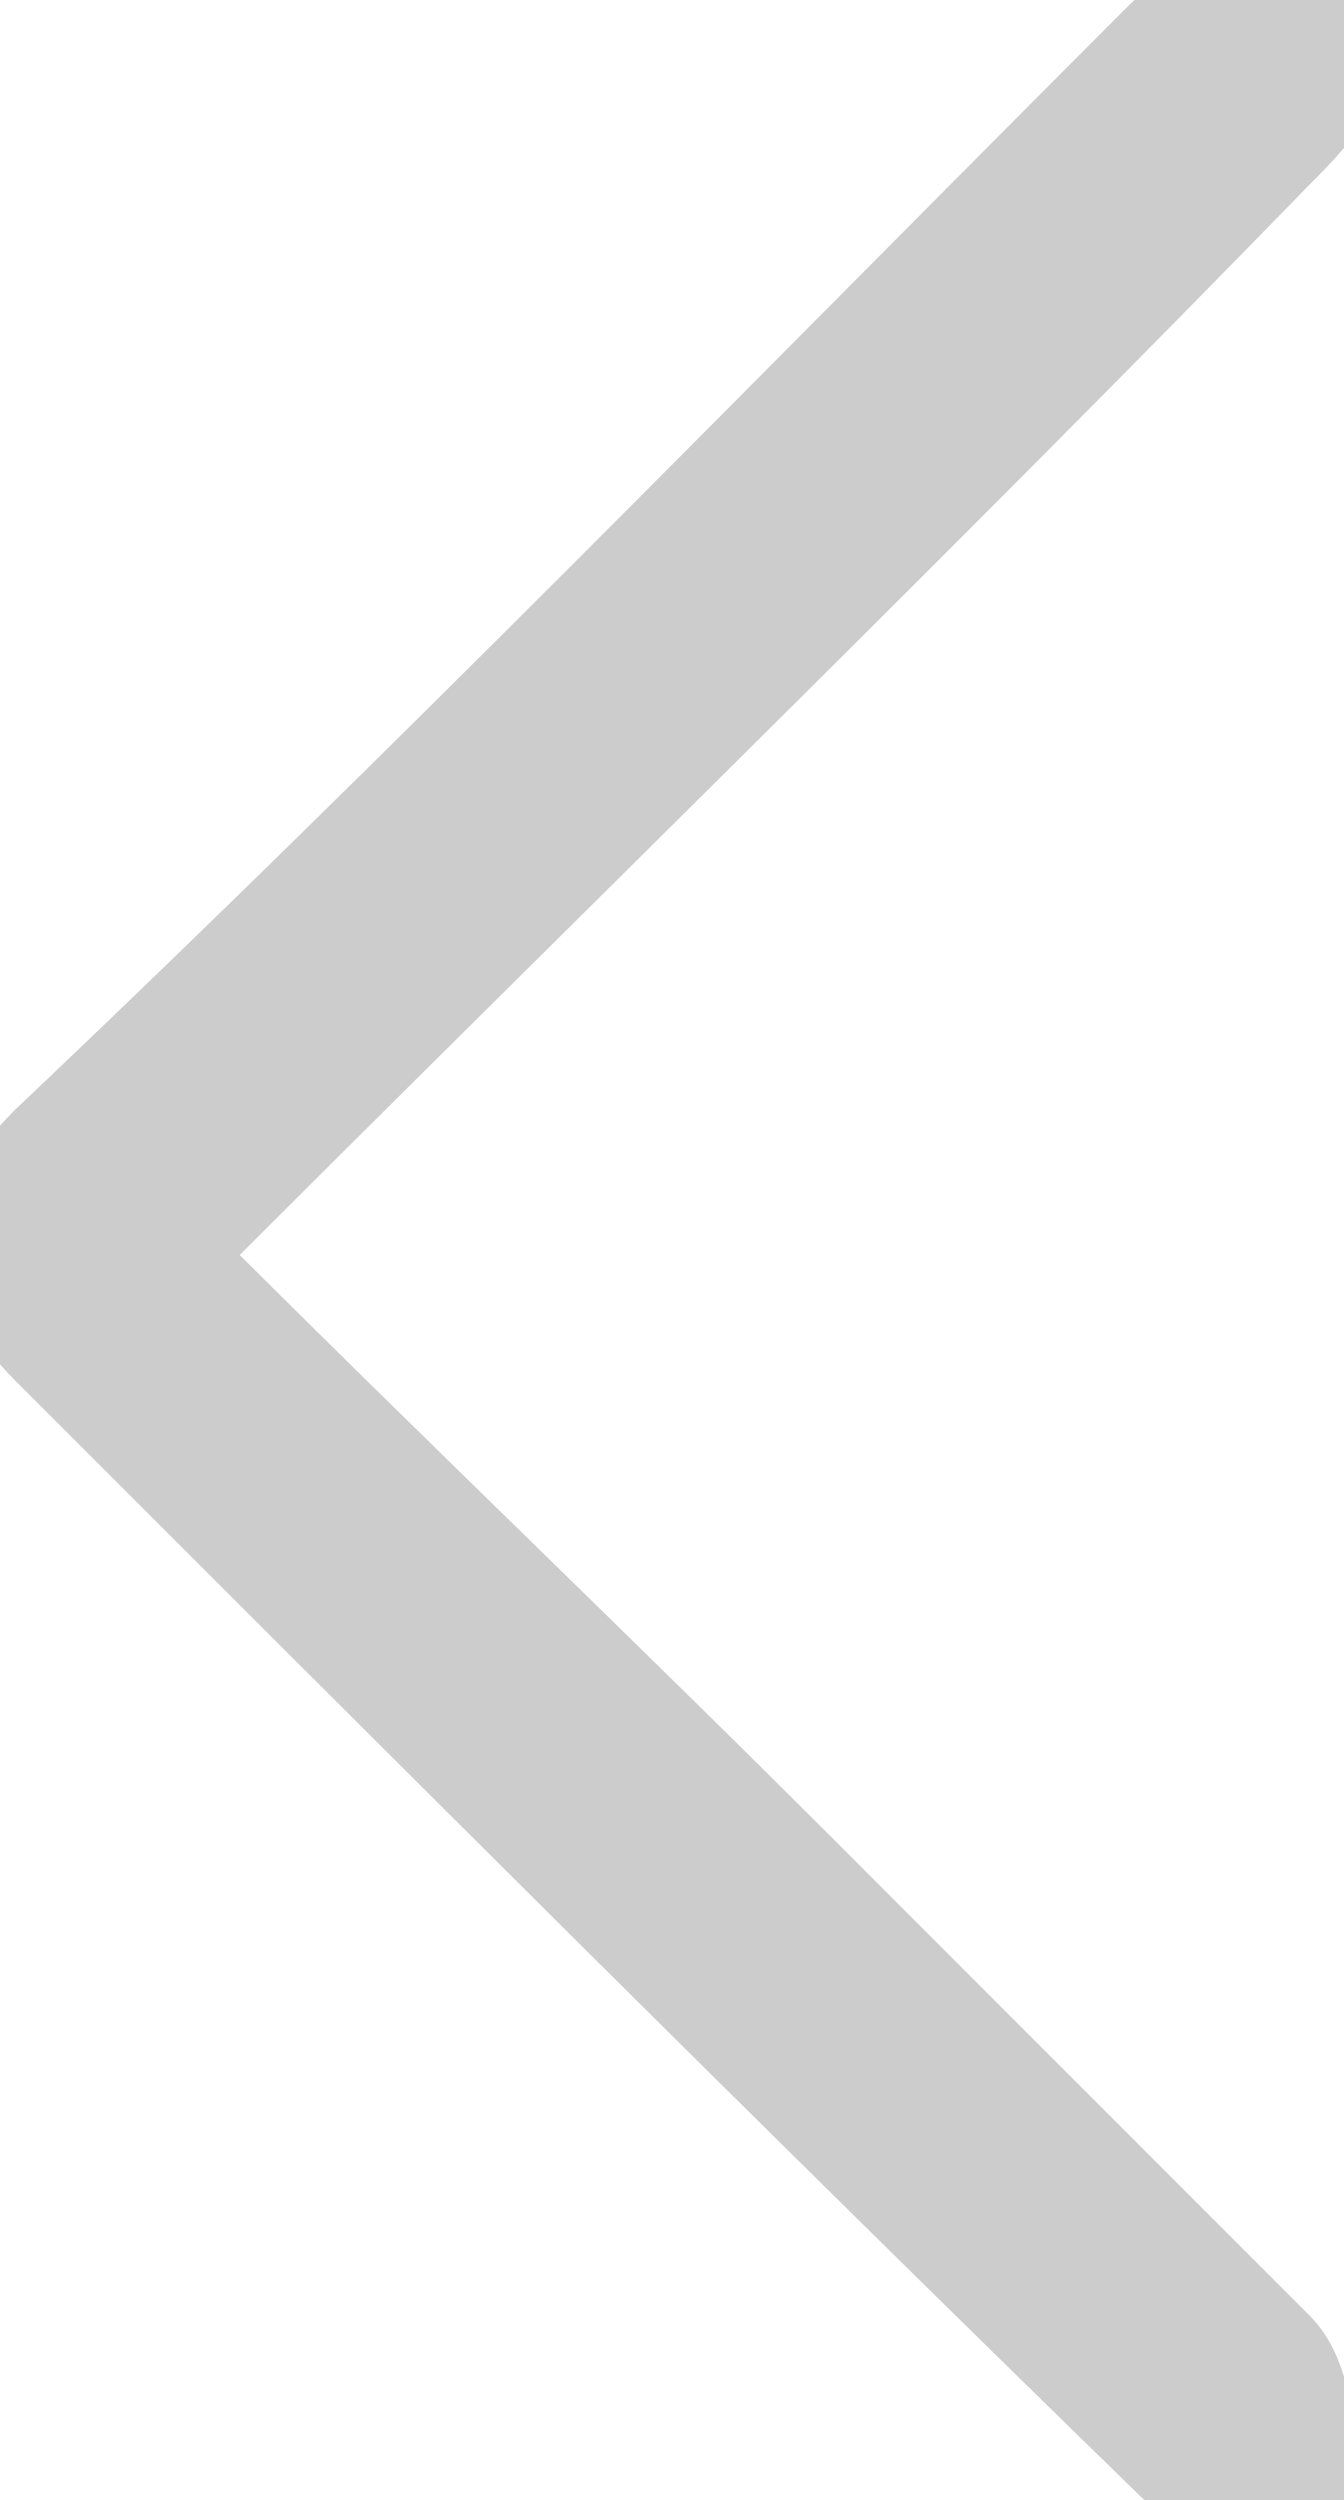 <?xml version="1.0" encoding="utf-8"?>
<!-- Generator: Adobe Illustrator 17.1.0, SVG Export Plug-In . SVG Version: 6.00 Build 0)  -->
<!DOCTYPE svg PUBLIC "-//W3C//DTD SVG 1.1//EN" "http://www.w3.org/Graphics/SVG/1.1/DTD/svg11.dtd">
<svg version="1.1" id="Layer_1" xmlns="http://www.w3.org/2000/svg" xmlns:xlink="http://www.w3.org/1999/xlink" x="0px" y="0px"
	 viewBox="0 0 13.5 25.1" enable-background="new 0 0 13.5 25.1" xml:space="preserve">
<path fill-rule="evenodd" clip-rule="evenodd" fill="#CCCCCC" stroke="#CCCCCC" stroke-miterlimit="10" d="M1.7,12.6
	C3.9,14.8,6,16.8,8,18.8c1.6,1.6,3.2,3.2,4.8,4.8c0.3,0.3,0.3,0.9,0.4,1.4c-0.5-0.1-1.1,0-1.4-0.3C8,21,4.3,17.3,0.5,13.5
	c-0.7-0.7-0.7-1.3,0-2C4.3,7.9,8,4.1,11.7,0.4c0.3-0.3,1.1-0.6,1.4-0.4c0.7,0.5,0.1,1.1-0.3,1.5C9.2,5.2,5.5,8.8,1.7,12.6z"/>
</svg>
